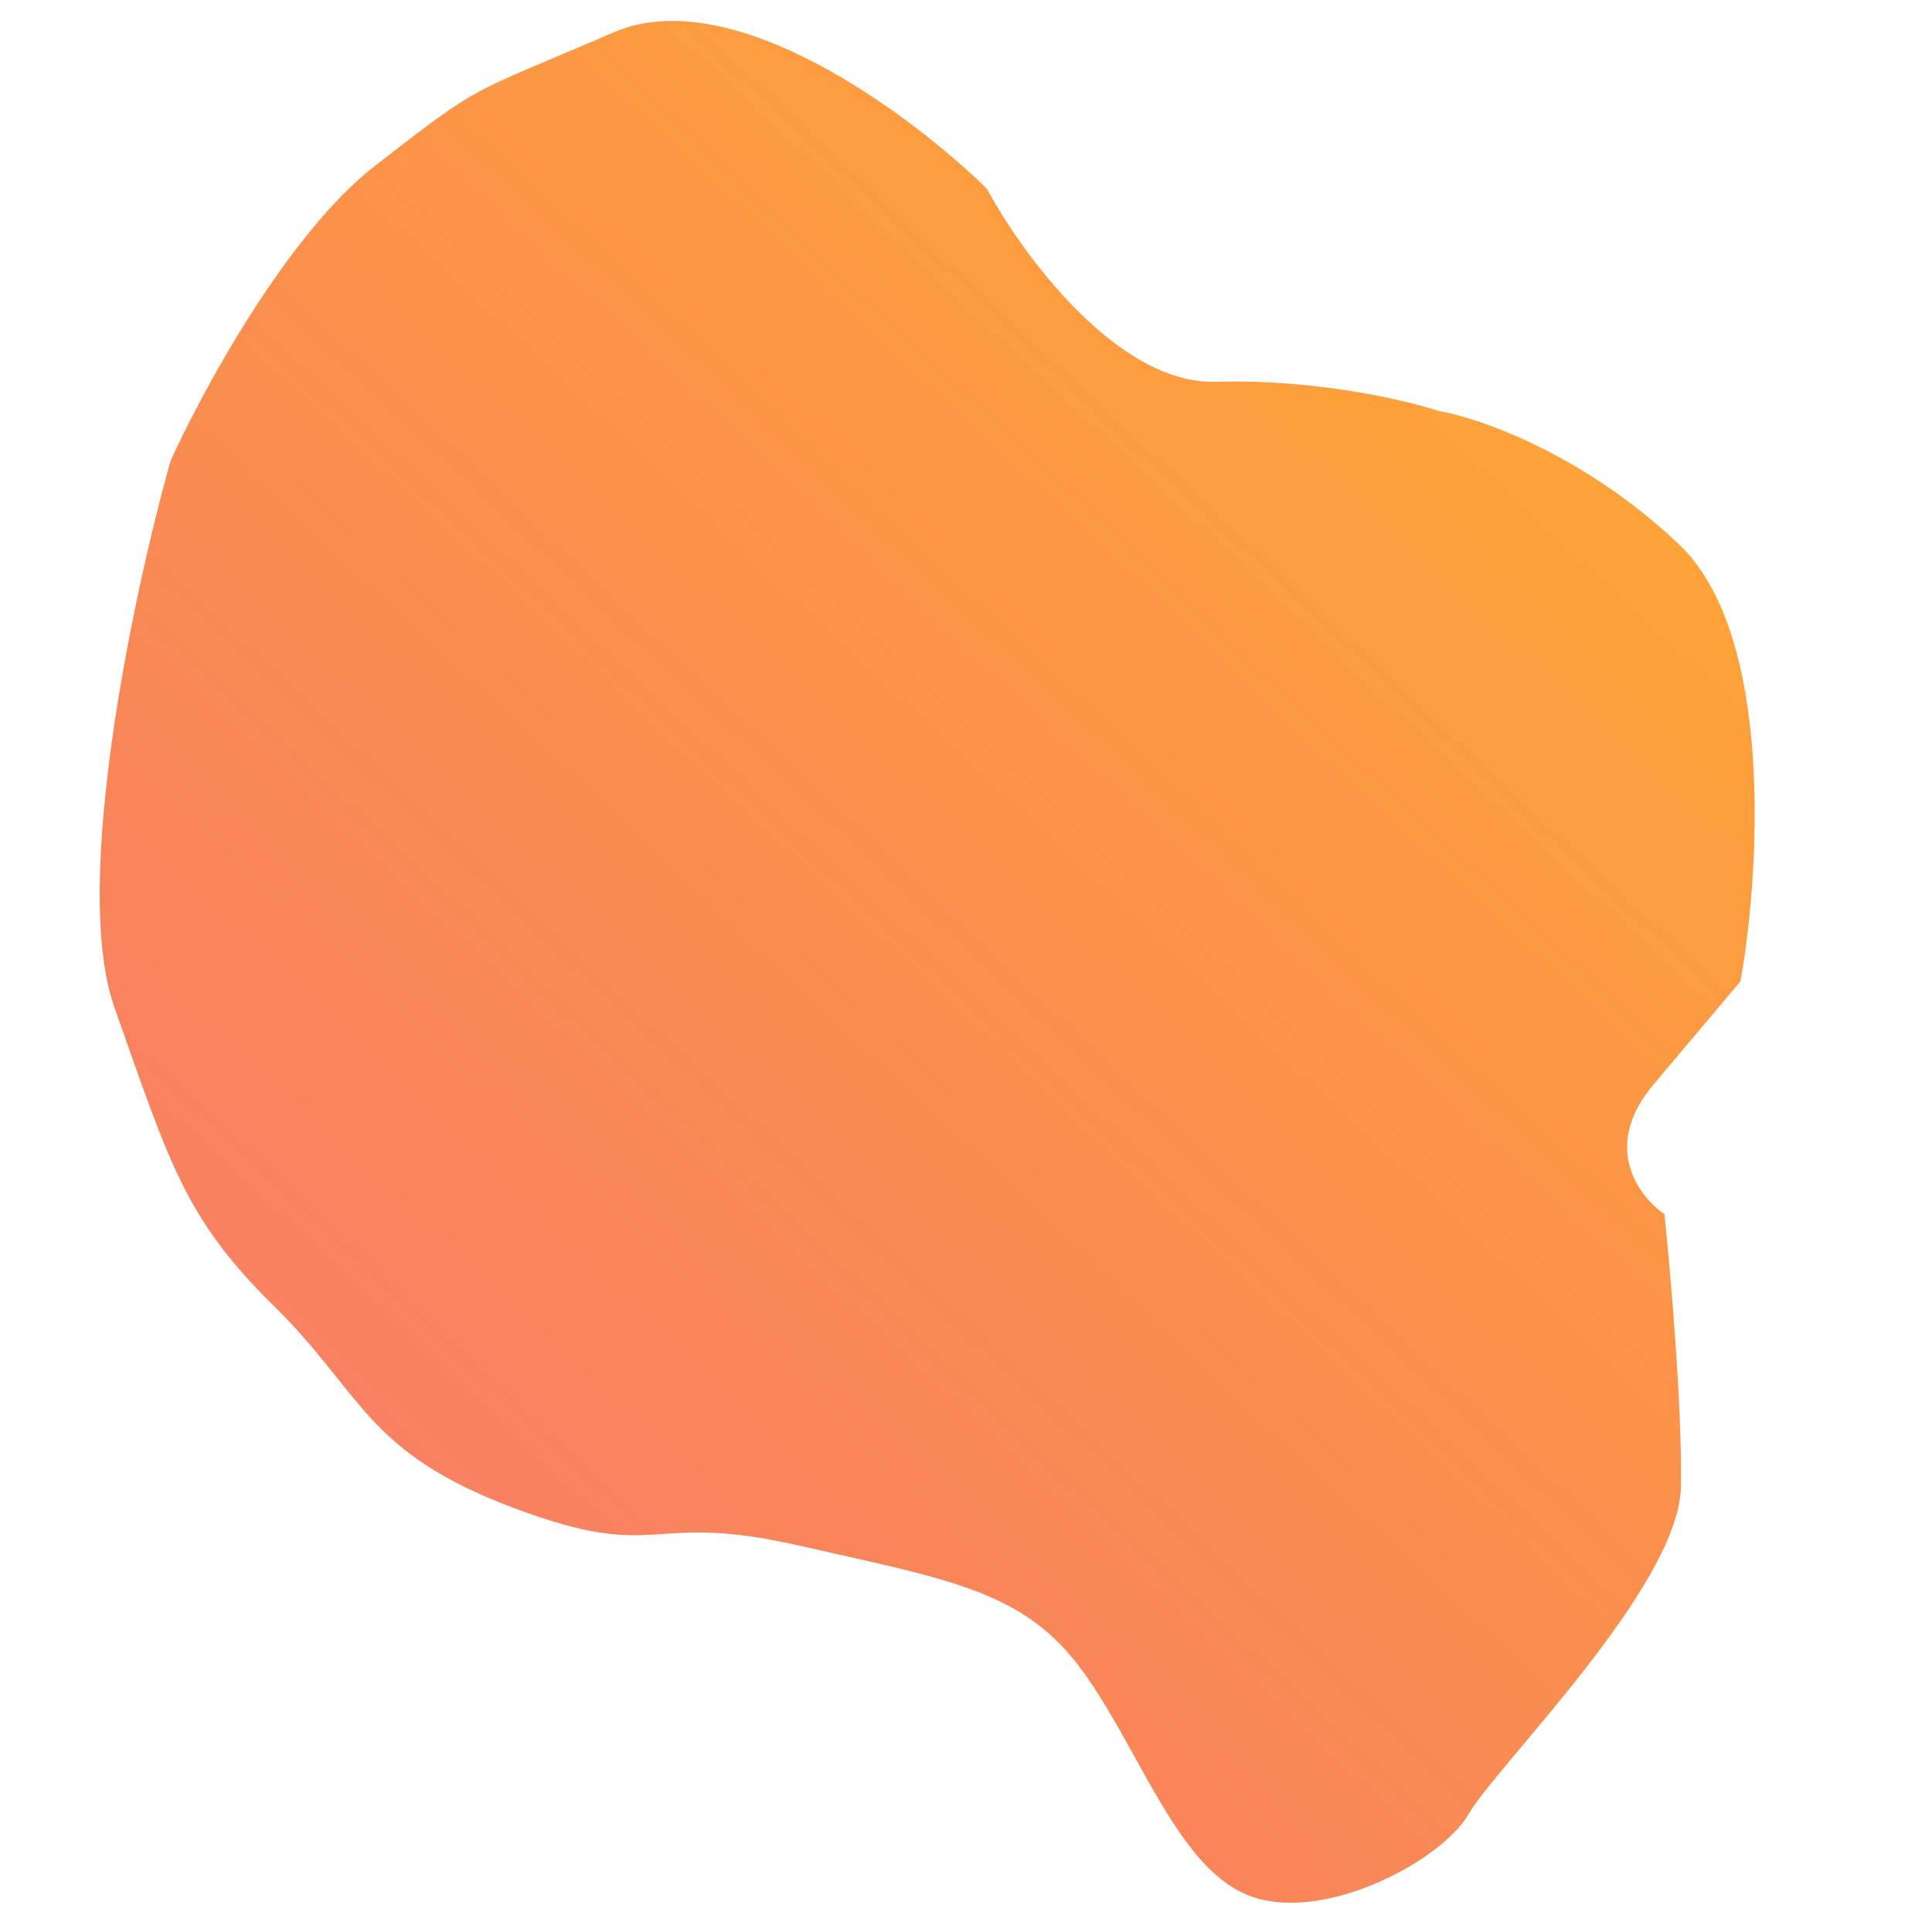 <svg width="400" height="400" viewBox="0 0 400 400" fill="none" xmlns="http://www.w3.org/2000/svg">
<g clip-path="url(#clip0)">
<path d="M347.624 112.711C367.398 131.456 364.34 180.829 360.34 203.172L342.303 224.589C331.48 237.438 339.322 247.791 344.596 251.361C345.856 263.317 348.305 291.354 348.014 307.843C347.65 328.456 309.684 365.773 304.128 375.475C298.572 385.177 274.818 397.857 259.48 392.783C244.142 387.71 236.333 362.829 224.257 346.121C212.18 329.413 197.084 327.158 165.24 319.95C133.396 312.741 137.179 323.772 106.382 312.216C75.585 300.66 75.264 288.623 56.666 270.344C38.067 252.066 34.928 240.27 23.698 208.586C14.714 183.238 27.689 122.607 35.3 95.46C41.862 80.941 59.514 48.392 77.615 34.35C100.241 16.799 96.256 19.979 127.054 6.696C151.693 -3.931 188.85 23.877 204.348 39.109C211.661 52.677 231.383 79.659 251.77 79.048C272.157 78.438 290.888 82.795 297.705 85.05C306.105 86.459 327.85 93.965 347.624 112.711Z" fill="url(#paint0_linear)"/>
</g>
<defs>
<linearGradient id="paint0_linear" x1="352.405" y1="25.934" x2="32.405" y2="366.934" gradientUnits="userSpaceOnUse">
<stop stop-color="#FFAC2F"/>
<stop offset="0.998" stop-color="#F45641" stop-opacity="0.78"/>
</linearGradient>
<clipPath id="clip0">
<rect width="400" height="400" fill="white"/>
</clipPath>
</defs>
</svg>
